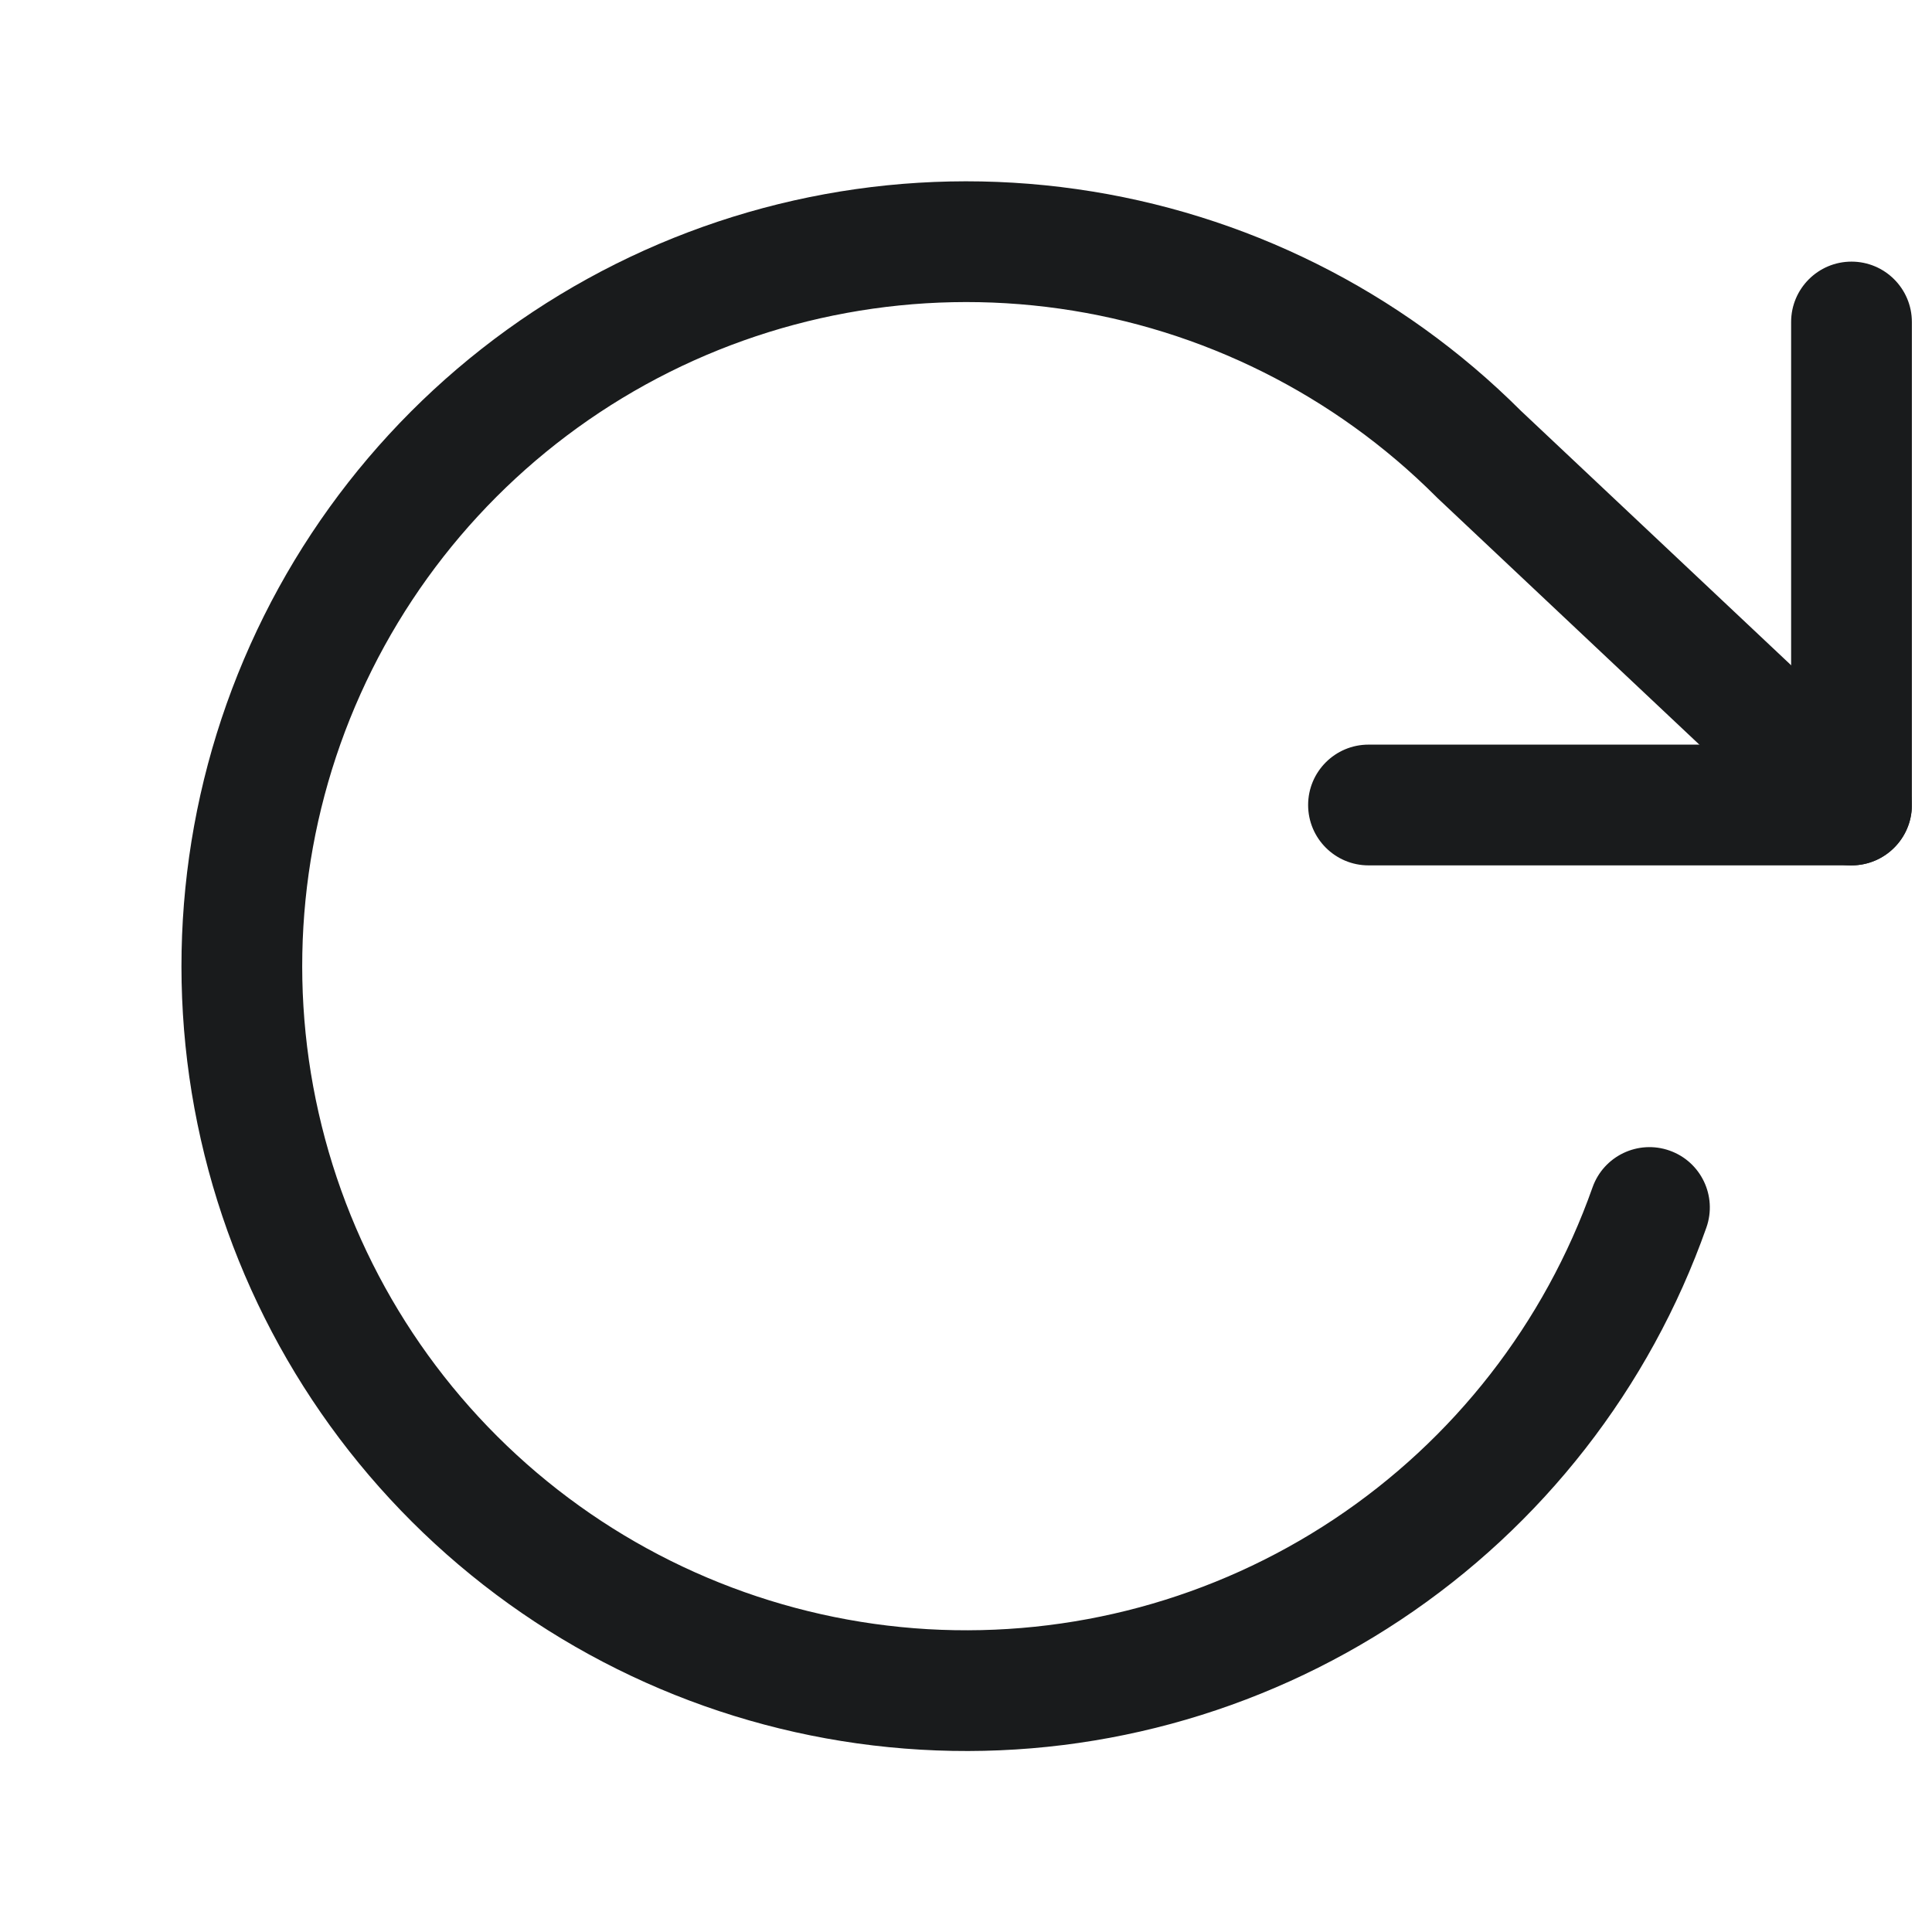 <svg width="24" height="24" viewBox="0 0 24 24" fill="none" xmlns="http://www.w3.org/2000/svg">
<path fill-rule="evenodd" clip-rule="evenodd" d="M23 3.25C23.414 3.25 23.75 3.586 23.75 4V10C23.75 10.414 23.414 10.75 23 10.75H17C16.586 10.75 16.25 10.414 16.25 10C16.25 9.586 16.586 9.25 17 9.25H22.25V4C22.25 3.586 22.586 3.25 23 3.25Z" fill="#191B1C"/>
<path fill-rule="evenodd" clip-rule="evenodd" d="M13.163 3.834C11.392 3.583 9.587 3.914 8.021 4.777C6.454 5.641 5.211 6.991 4.478 8.622C3.745 10.254 3.563 12.08 3.958 13.824C4.353 15.569 5.304 17.138 6.669 18.295C8.033 19.451 9.737 20.133 11.522 20.238C13.308 20.342 15.079 19.864 16.569 18.874C18.059 17.884 19.187 16.437 19.783 14.75C19.921 14.36 20.349 14.155 20.74 14.293C21.131 14.431 21.335 14.859 21.197 15.25C20.493 17.243 19.16 18.953 17.399 20.123C15.638 21.293 13.545 21.859 11.435 21.735C9.324 21.612 7.311 20.806 5.699 19.439C4.086 18.072 2.962 16.218 2.495 14.156C2.028 12.094 2.244 9.936 3.11 8.008C3.976 6.079 5.445 4.485 7.296 3.464C9.148 2.443 11.28 2.052 13.373 2.349C15.463 2.645 17.399 3.611 18.892 5.102L23.514 9.454C23.816 9.738 23.83 10.213 23.546 10.514C23.262 10.816 22.788 10.83 22.486 10.546L17.856 6.186C17.85 6.181 17.845 6.176 17.84 6.17C16.575 4.905 14.934 4.085 13.163 3.834Z" fill="#191B1C"/>
</svg>

